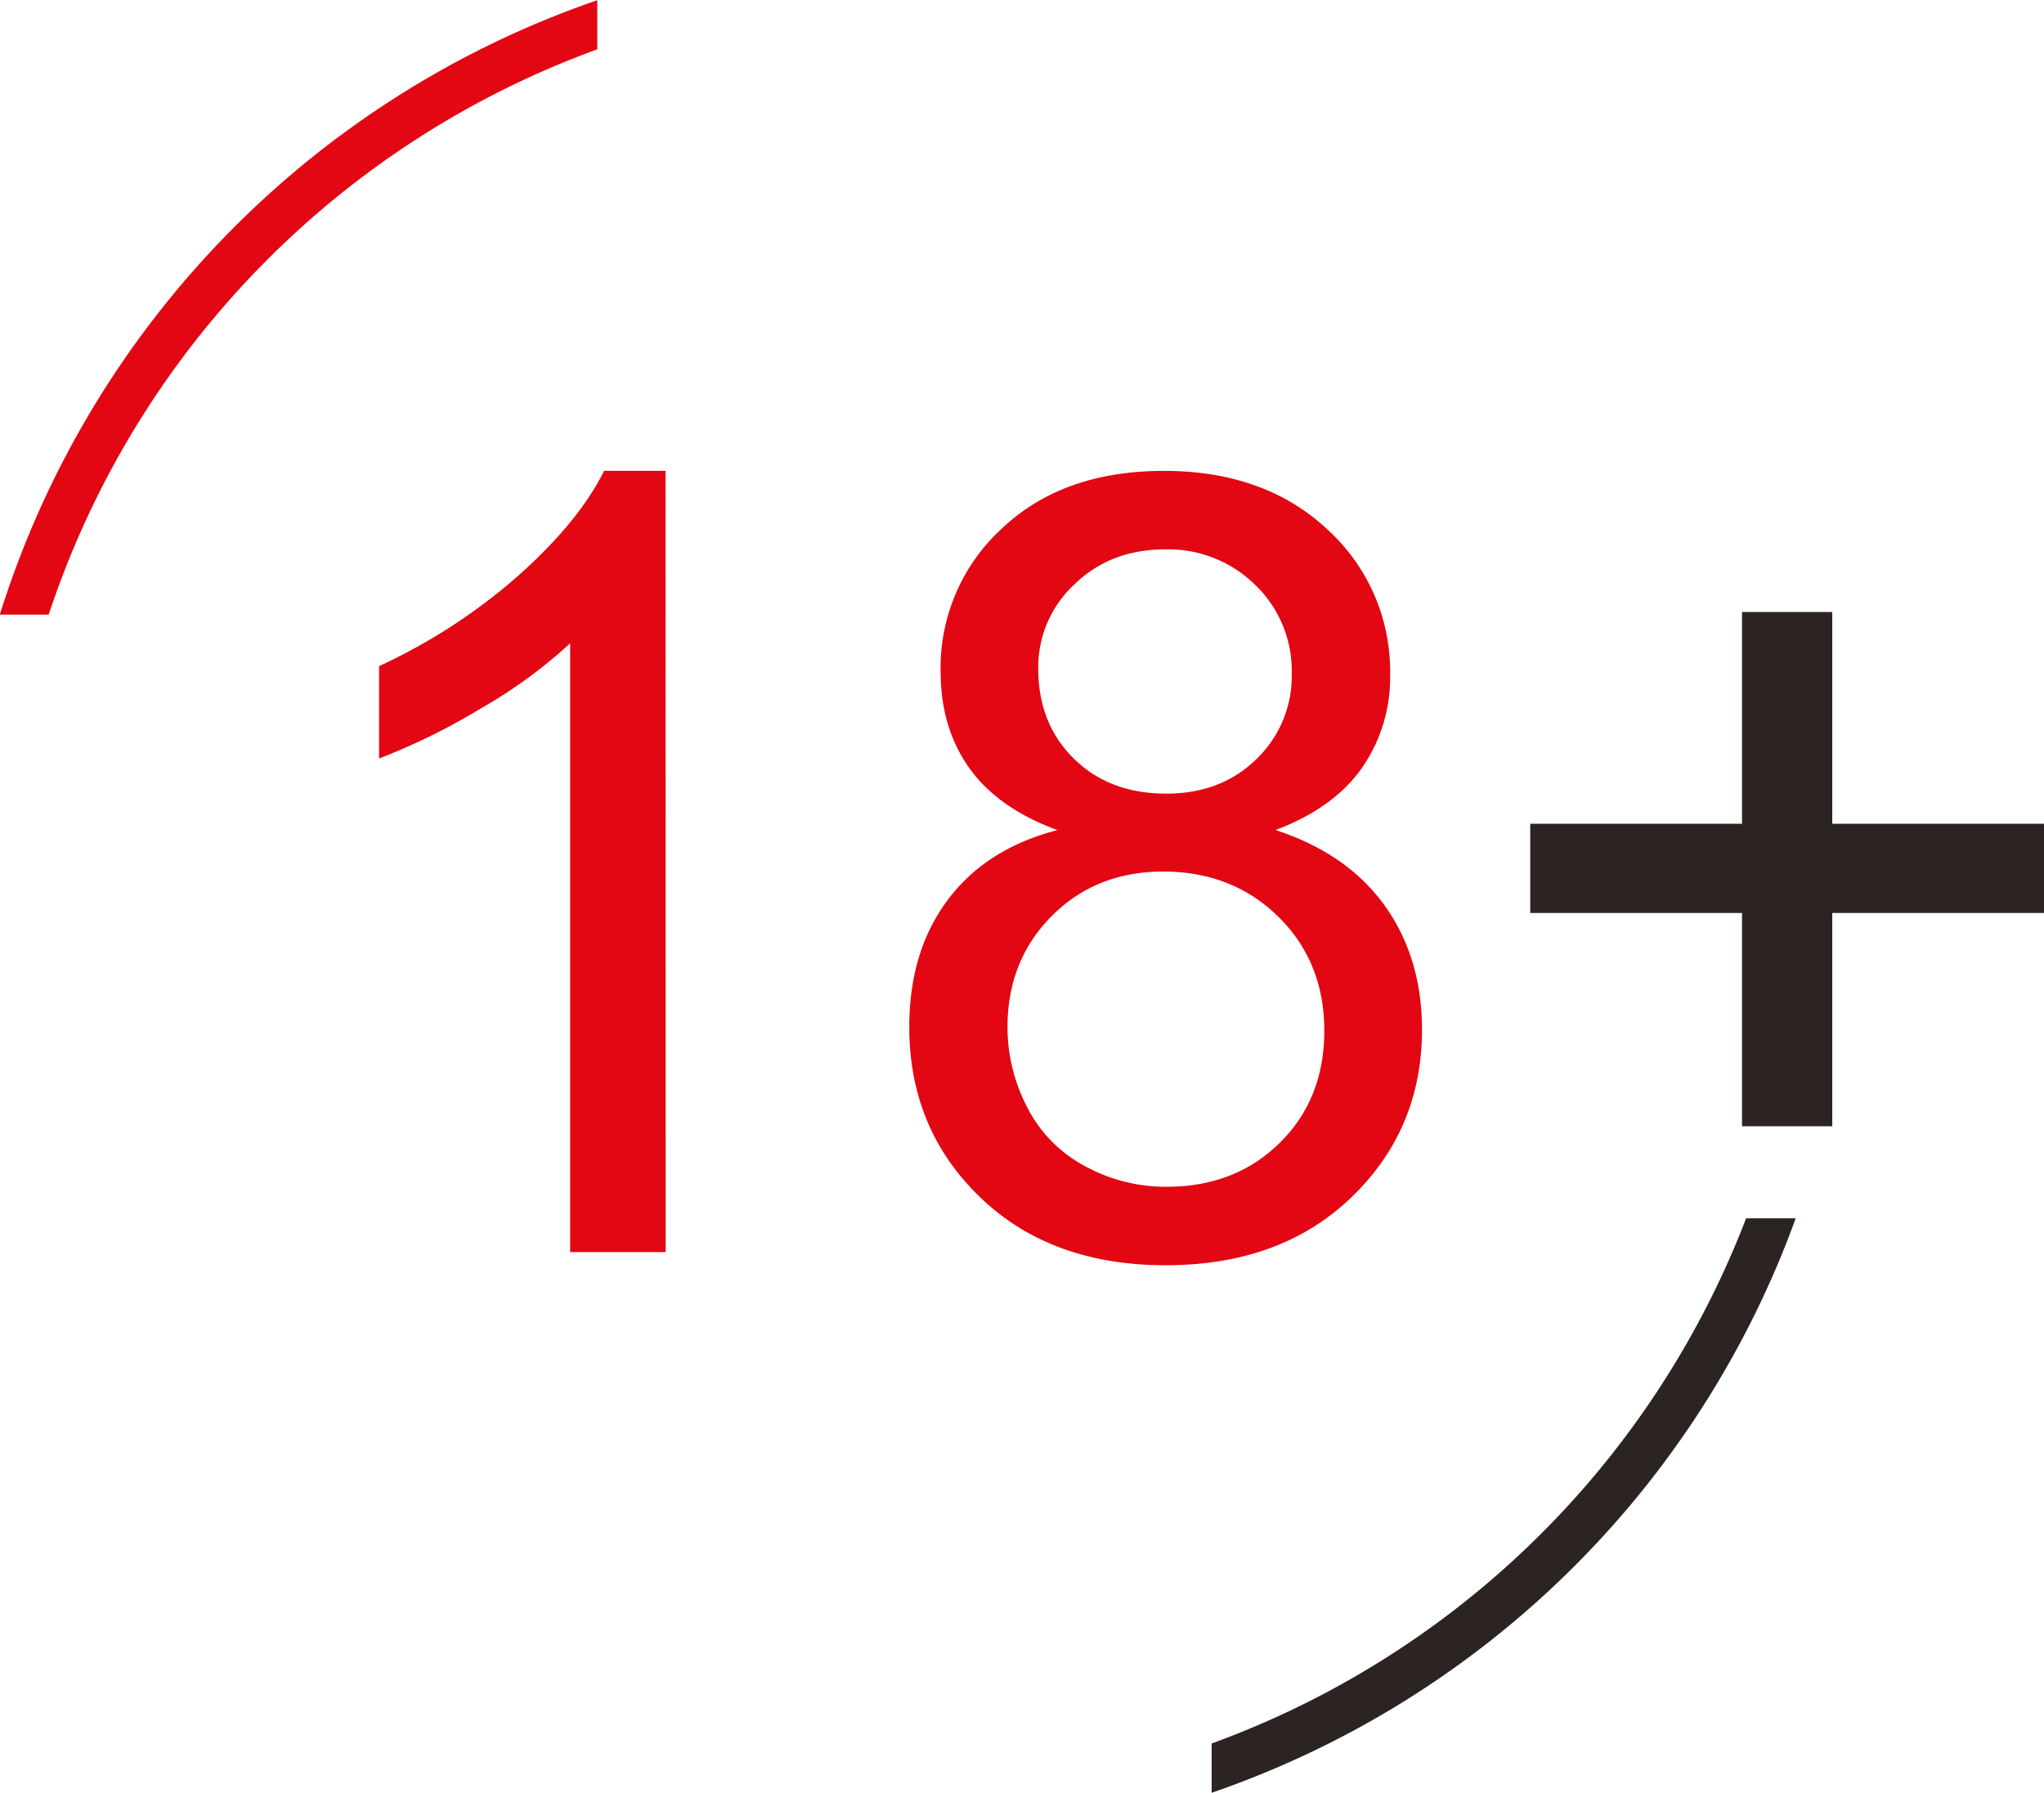 <svg id="katman_1" data-name="katman 1" xmlns="http://www.w3.org/2000/svg" viewBox="0 0 465.77 408.52">
  <title>onSekiz</title>
  <g>
    <path d="M216.59,502.26H194.82V363.54a112.35,112.35,0,0,1-20.62,15,145.59,145.59,0,0,1-22.92,11.25V368.74a131,131,0,0,0,31.93-20.8q13.66-12.21,19.35-23.7h14Z" transform="translate(-64.9 -216.95)" fill="#e30613"/>
    <path d="M305.85,406.11q-13.56-5-20.08-14.15t-6.53-22a43,43,0,0,1,13.91-32.53q13.91-13.19,37-13.18t37.37,13.48a43.63,43.63,0,0,1,14.15,32.84A36.09,36.09,0,0,1,375.2,392q-6.46,9.14-19.65,14.09,16.33,5.33,24.85,17.18t8.53,28.3q0,22.73-16.08,38.21t-42.33,15.48q-26.25,0-42.33-15.54T272.1,451q0-17.3,8.77-29T305.85,406.11Zm-11.37,45a39.4,39.4,0,0,0,4.41,18A31.17,31.17,0,0,0,312,482.61a38.44,38.44,0,0,0,18.75,4.77q15.6,0,25.76-10t10.16-25.52q0-15.72-10.46-26T330,415.55q-15.36,0-25.45,10.15T294.48,451.1Zm7-81.87q0,12.57,8.1,20.56t21.05,8q12.57,0,20.62-7.92a26.19,26.19,0,0,0,8-19.41A27.16,27.16,0,0,0,351,350.3a28.23,28.23,0,0,0-20.62-8.16q-12.47,0-20.68,8A25.67,25.67,0,0,0,301.49,369.23Z" transform="translate(-64.9 -216.95)" fill="#e30613"/>
    <path d="M461.86,473.6V425H413.6V404.66h48.26V356.41h20.56v48.25h48.25V425H482.42V473.6Z" transform="translate(-64.9 -216.95)" fill="#2b2422"/>
    <path d="M201,228.19V217a216.42,216.42,0,0,0-136.14,140H76A205.79,205.79,0,0,1,201,228.19Z" transform="translate(-64.9 -216.95)" fill="#e30613"/>
    <path d="M341,614.24v11.23a216.43,216.43,0,0,0,133.09-130.9h-11.3A205.88,205.88,0,0,1,341,614.24Z" transform="translate(-64.9 -216.95)" fill="#2b2422"/>
  </g>
</svg>
